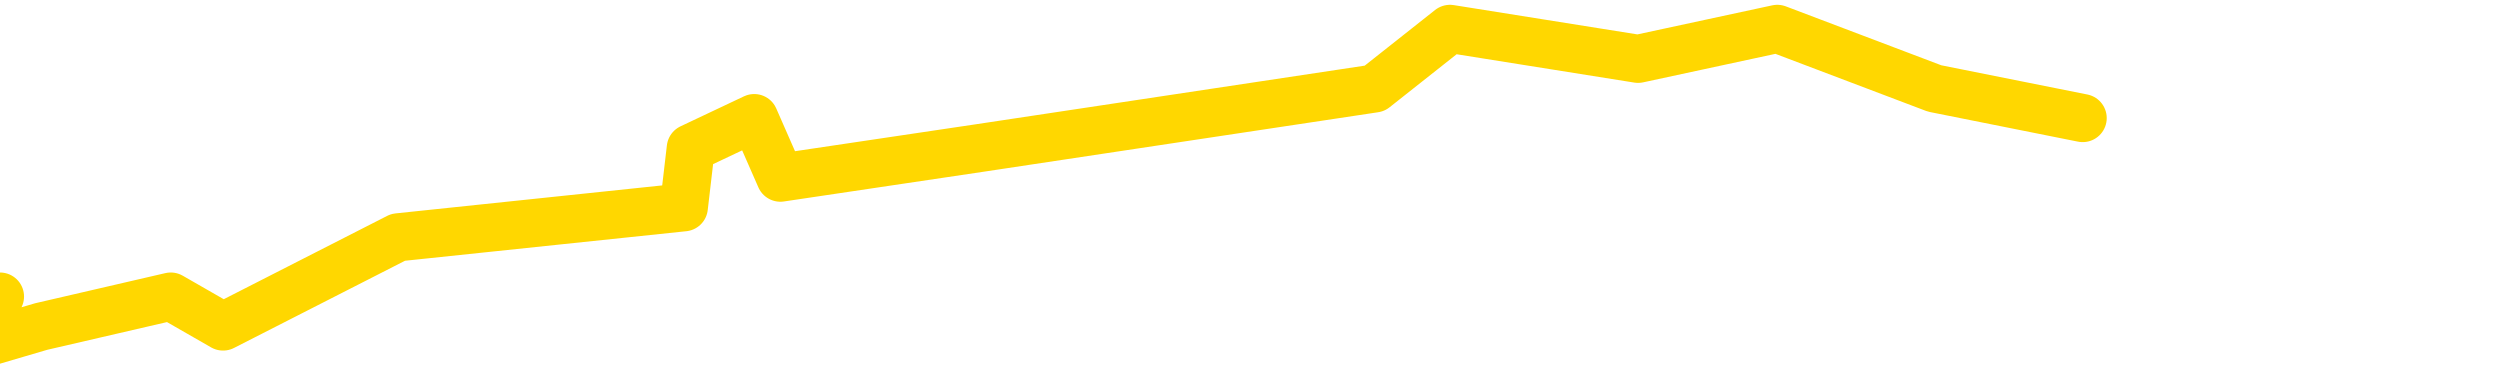 <svg xmlns="http://www.w3.org/2000/svg" version="1.1" viewBox="0 0 6500 1000">
	<path fill="none" stroke="gold" stroke-width="125" stroke-linecap="round" stroke-linejoin="round" d="M0 771  L-23096 771 L-22684 617 L-22459 694 L-22402 617 L-22364 462 L-22180 307 L-21689 153 L-21396 75 L-21085 -1 L-20850 -156 L-20797 -310 L-20737 -465 L-20584 -542 L-20544 -620 L-20411 -697 L-20119 -620 L-19578 -697 L-18968 -852 L-18920 -697 L-18280 -852 L-18246 -774 L-17721 -929 L-17588 -1006 L-17198 -1316 L-16870 -1470 L-16753 -1625 L-16542 -1470 L-15825 -1548 L-15255 -1625 L-15147 -1703 L-14973 -1857 L-14752 -2012 L-14350 -2089 L-14324 -2244 L-13396 -2399 L-13309 -2553 L-13227 -2708 L-13157 -2863 L-12859 -2940 L-12707 -3017 L-10817 -2553 L-10716 -2785 L-10454 -2940 L-10160 -2785 L-10019 -2940 L-9770 -3017 L-9734 -3095 L-9576 -3249 L-9113 -3327 L-8860 -3481 L-8647 -3559 L-8396 -3636 L-8047 -3791 L-7120 -3945 L-7026 -4100 L-6615 -4177 L-5444 -4255 L-4255 -4409 L-4163 -4564 L-4136 -4719 L-3870 -4951 L-3571 -5105 L-3442 -5183 L-3404 -5337 L-2590 -4796 L-2206 -4873 L-1145 -5028 L-1084 -5105 L-819 1158 L-348 1081 L-155 926 L107 849 L444 771 L580 849 L1035 617 L1778 539 L1796 385 L1961 307 L2029 462 L2546 385 L3574 230 L3770 75 L4259 153 L4621 75 L5030 230 L5415 307" />
</svg>

